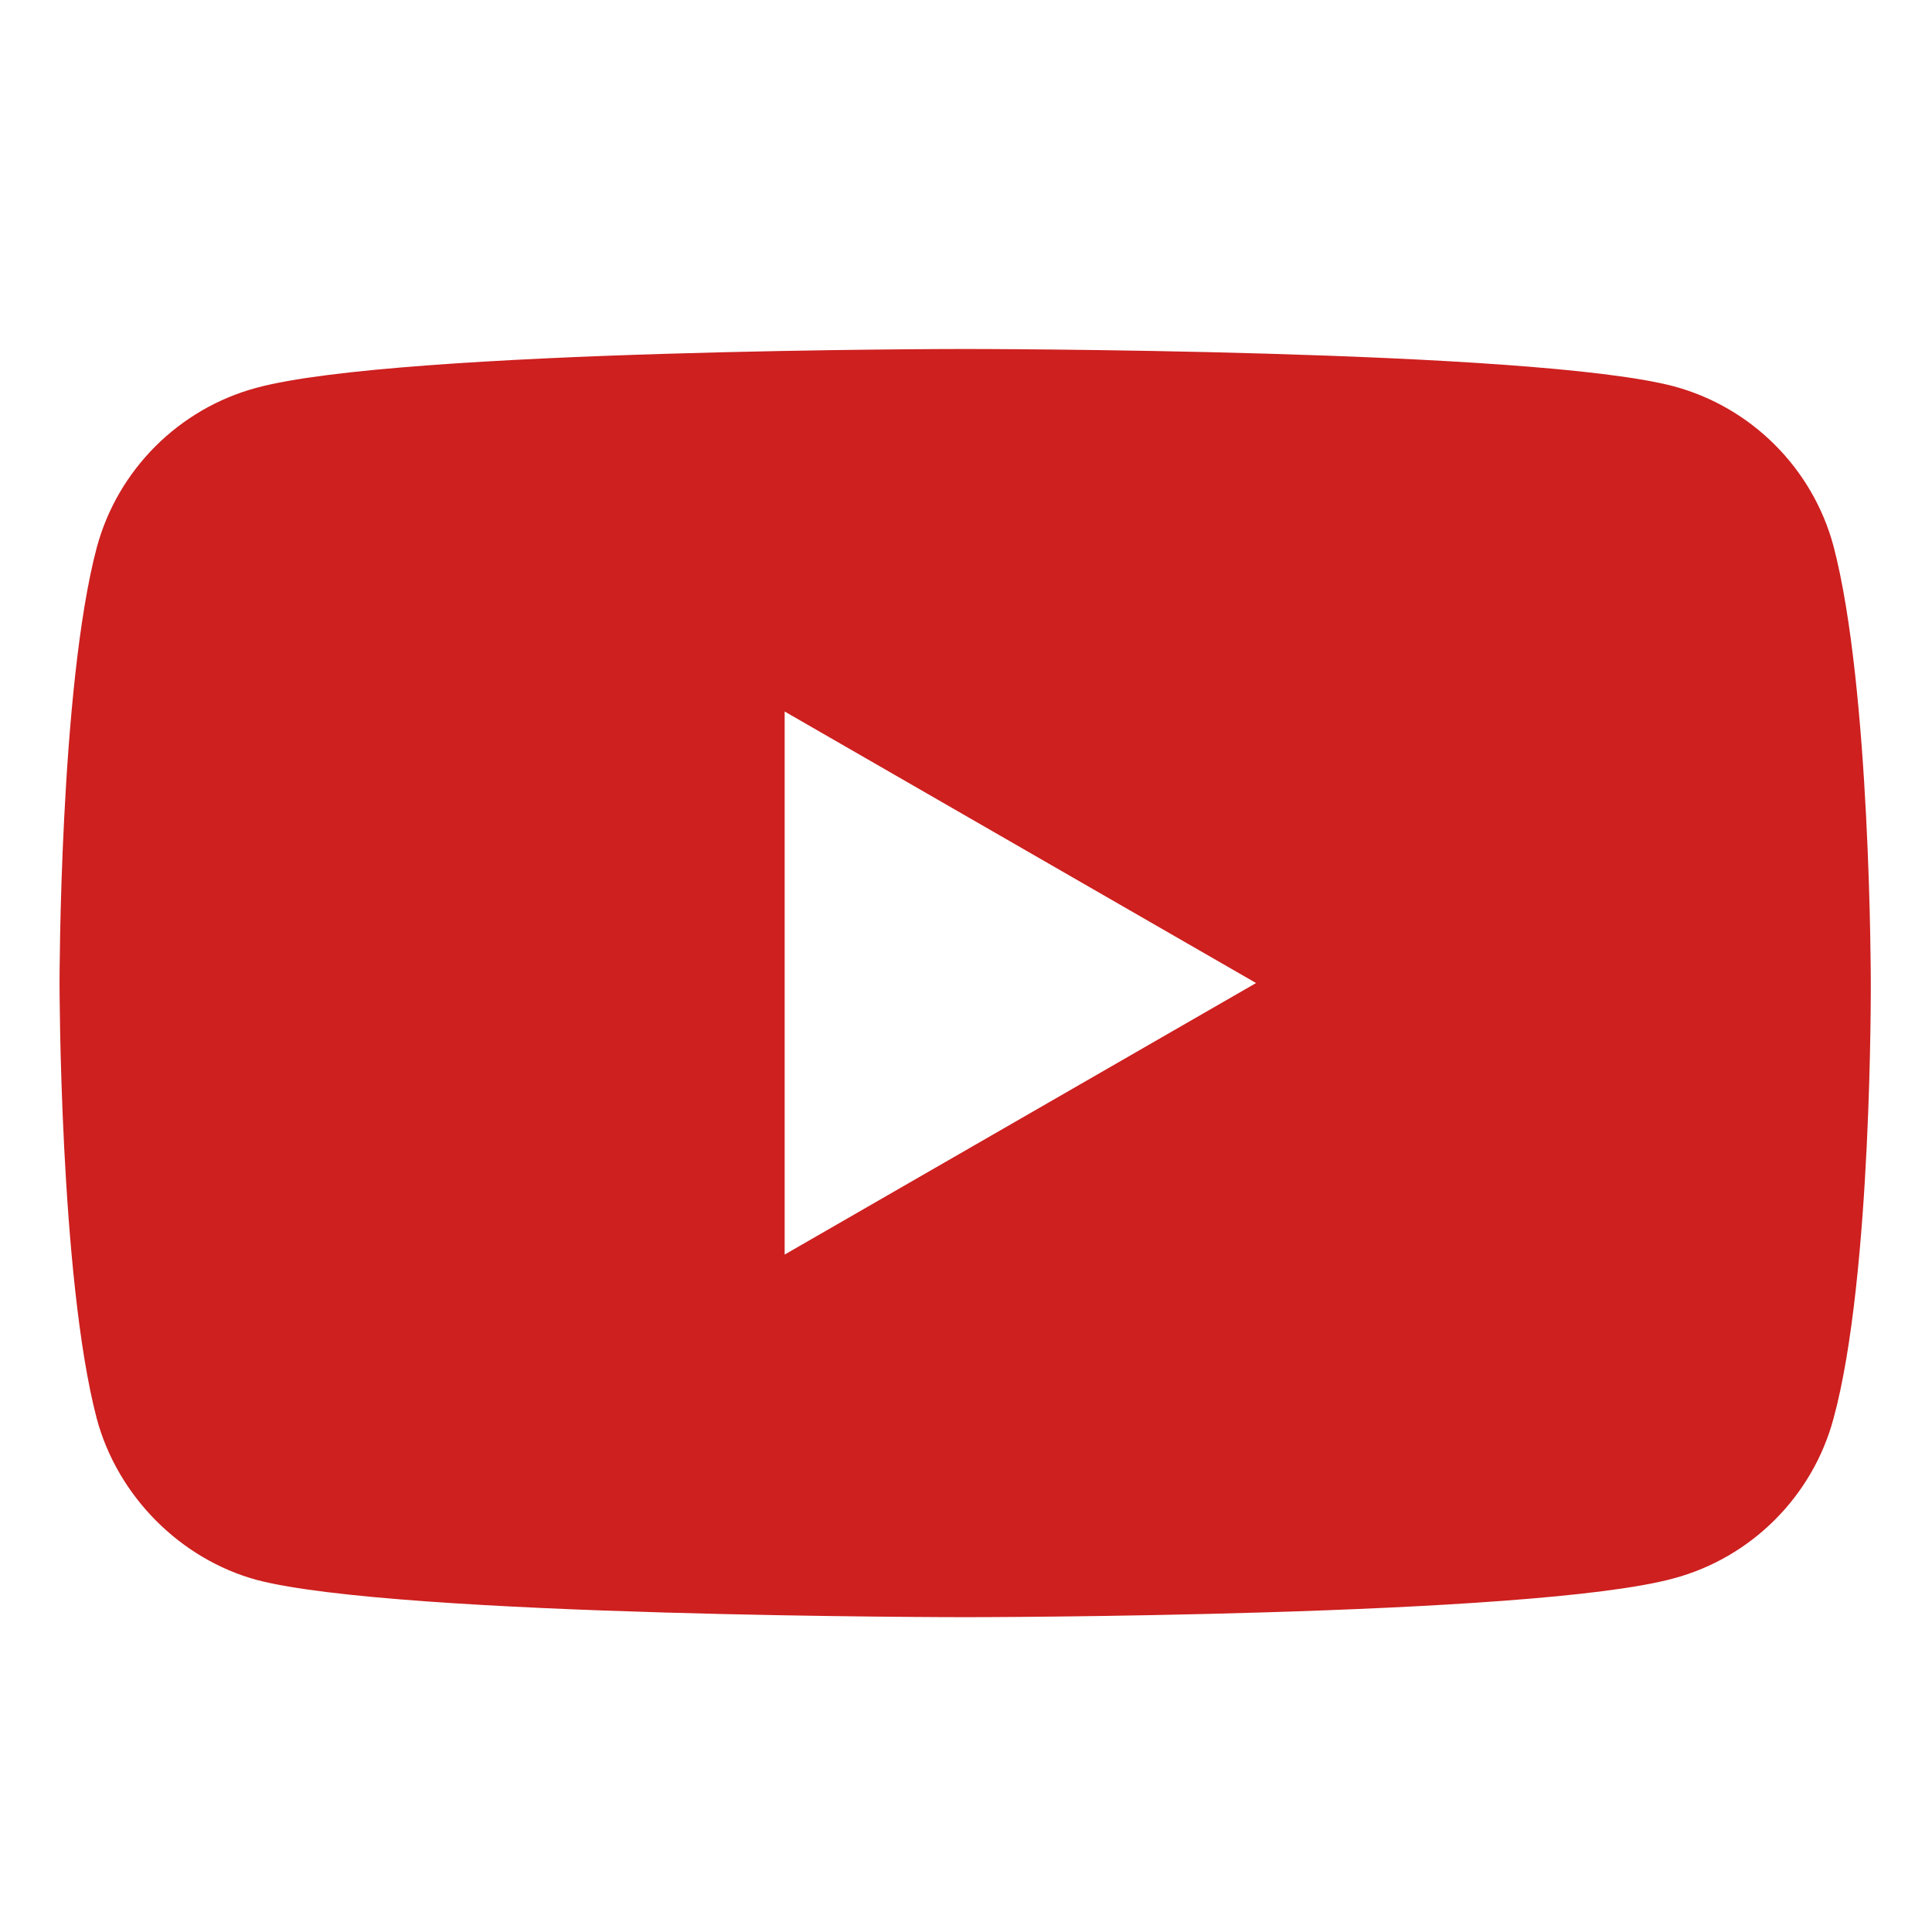 <svg width="22" height="22" viewBox="0 0 22 22" fill="none" xmlns="http://www.w3.org/2000/svg">
<path d="M20.878 16.155C20.64 17.039 19.943 17.735 19.06 17.973C17.446 18.415 10.99 18.415 10.99 18.415C10.99 18.415 4.534 18.415 2.92 17.99C2.054 17.752 1.34 17.039 1.102 16.155C0.678 14.541 0.678 11.194 0.678 11.194C0.678 11.194 0.678 7.831 1.102 6.234C1.34 5.35 2.037 4.654 2.92 4.416C4.551 3.974 10.99 3.974 10.99 3.974C10.99 3.974 17.446 3.974 19.06 4.399C19.944 4.637 20.64 5.333 20.878 6.217C21.303 7.831 21.303 11.177 21.303 11.177C21.303 11.177 21.32 14.541 20.878 16.155ZM8.935 8.102V14.286L14.303 11.194L8.935 8.102Z" fill="#CD201F"/>
</svg>
